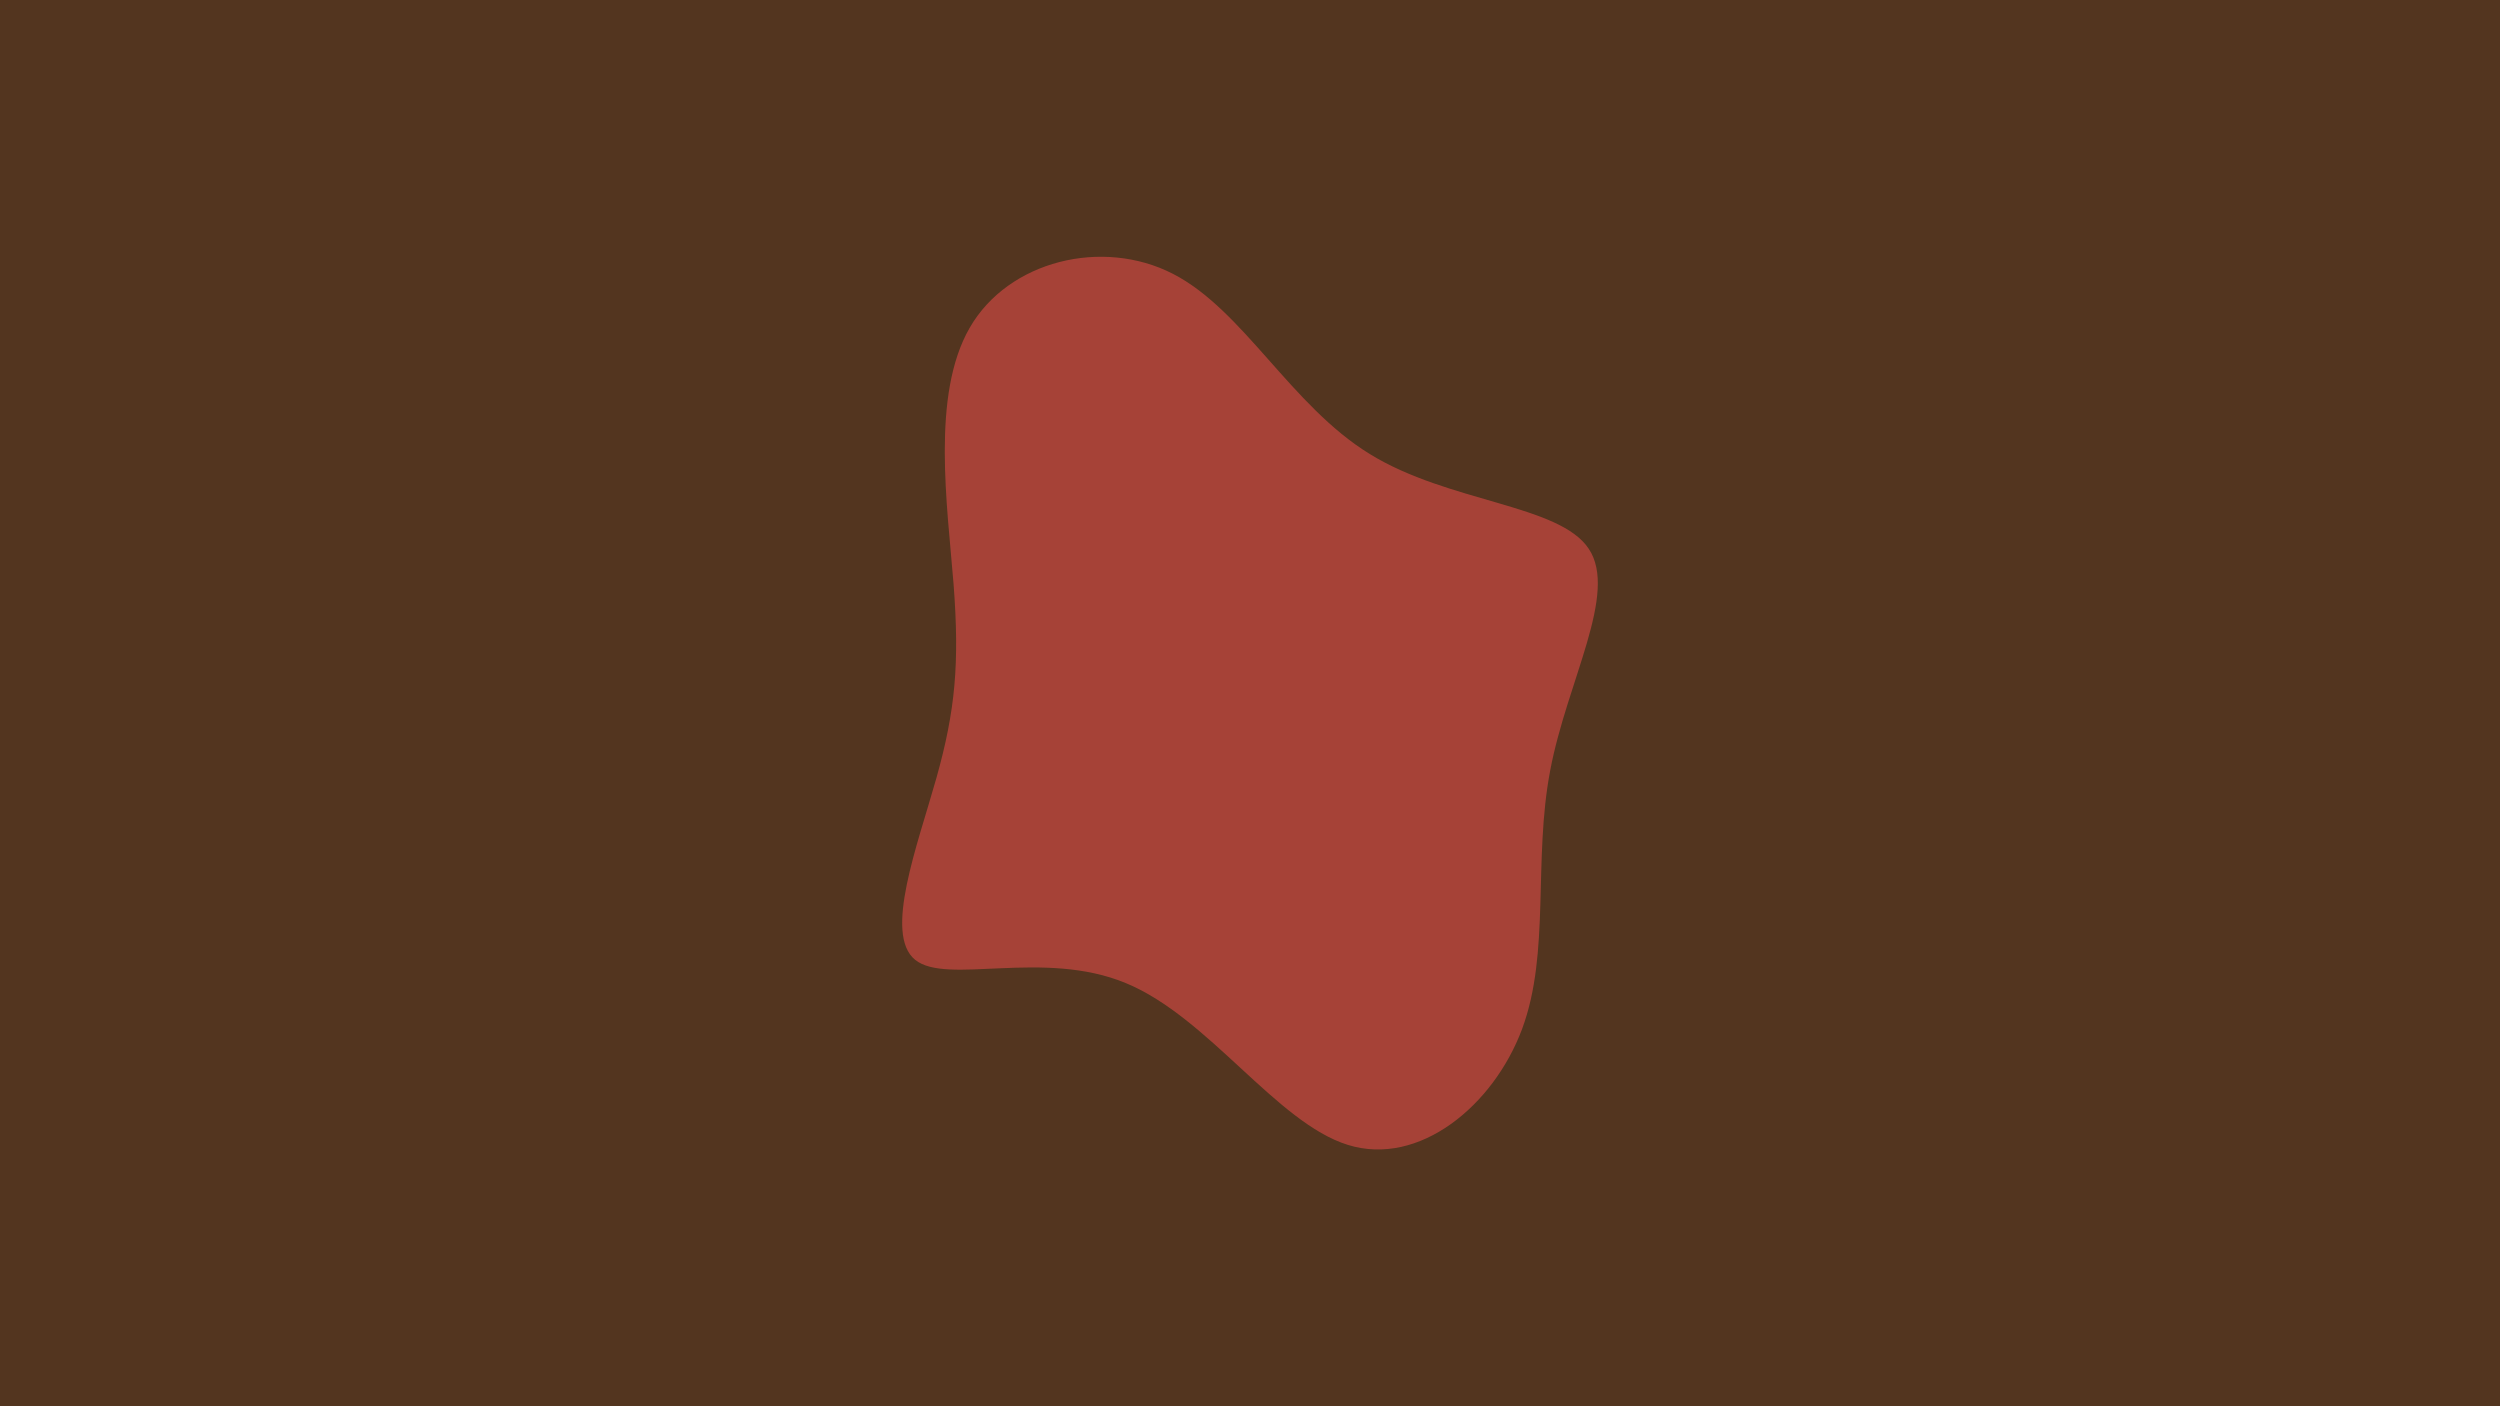<svg id="visual" viewBox="0 0 960 540" width="960" height="540" xmlns="http://www.w3.org/2000/svg" xmlns:xlink="http://www.w3.org/1999/xlink" version="1.1"><rect x="0" y="0" width="960" height="540" fill="#53351f"></rect><g transform="translate(459.283 277.338)"><path d="M66.7 -103C97 -84.3 139.5 -83.7 150.8 -66.6C162.2 -49.5 142.5 -15.9 136 18.5C129.4 53 136.1 88.4 125.2 117.8C114.2 147.3 85.6 170.8 58.3 162.3C30.9 153.8 4.8 113.3 -26.9 100.2C-58.6 87 -95.8 101.1 -107.9 91.2C-120 81.3 -107 47.4 -99.7 21.4C-92.4 -4.6 -90.8 -22.6 -93.1 -52.9C-95.5 -83.2 -101.8 -125.7 -86.9 -151.5C-72.1 -177.2 -36 -186.1 -8.9 -172.2C18.2 -158.3 36.4 -121.6 66.7 -103" fill="#a64237"></path></g></svg>